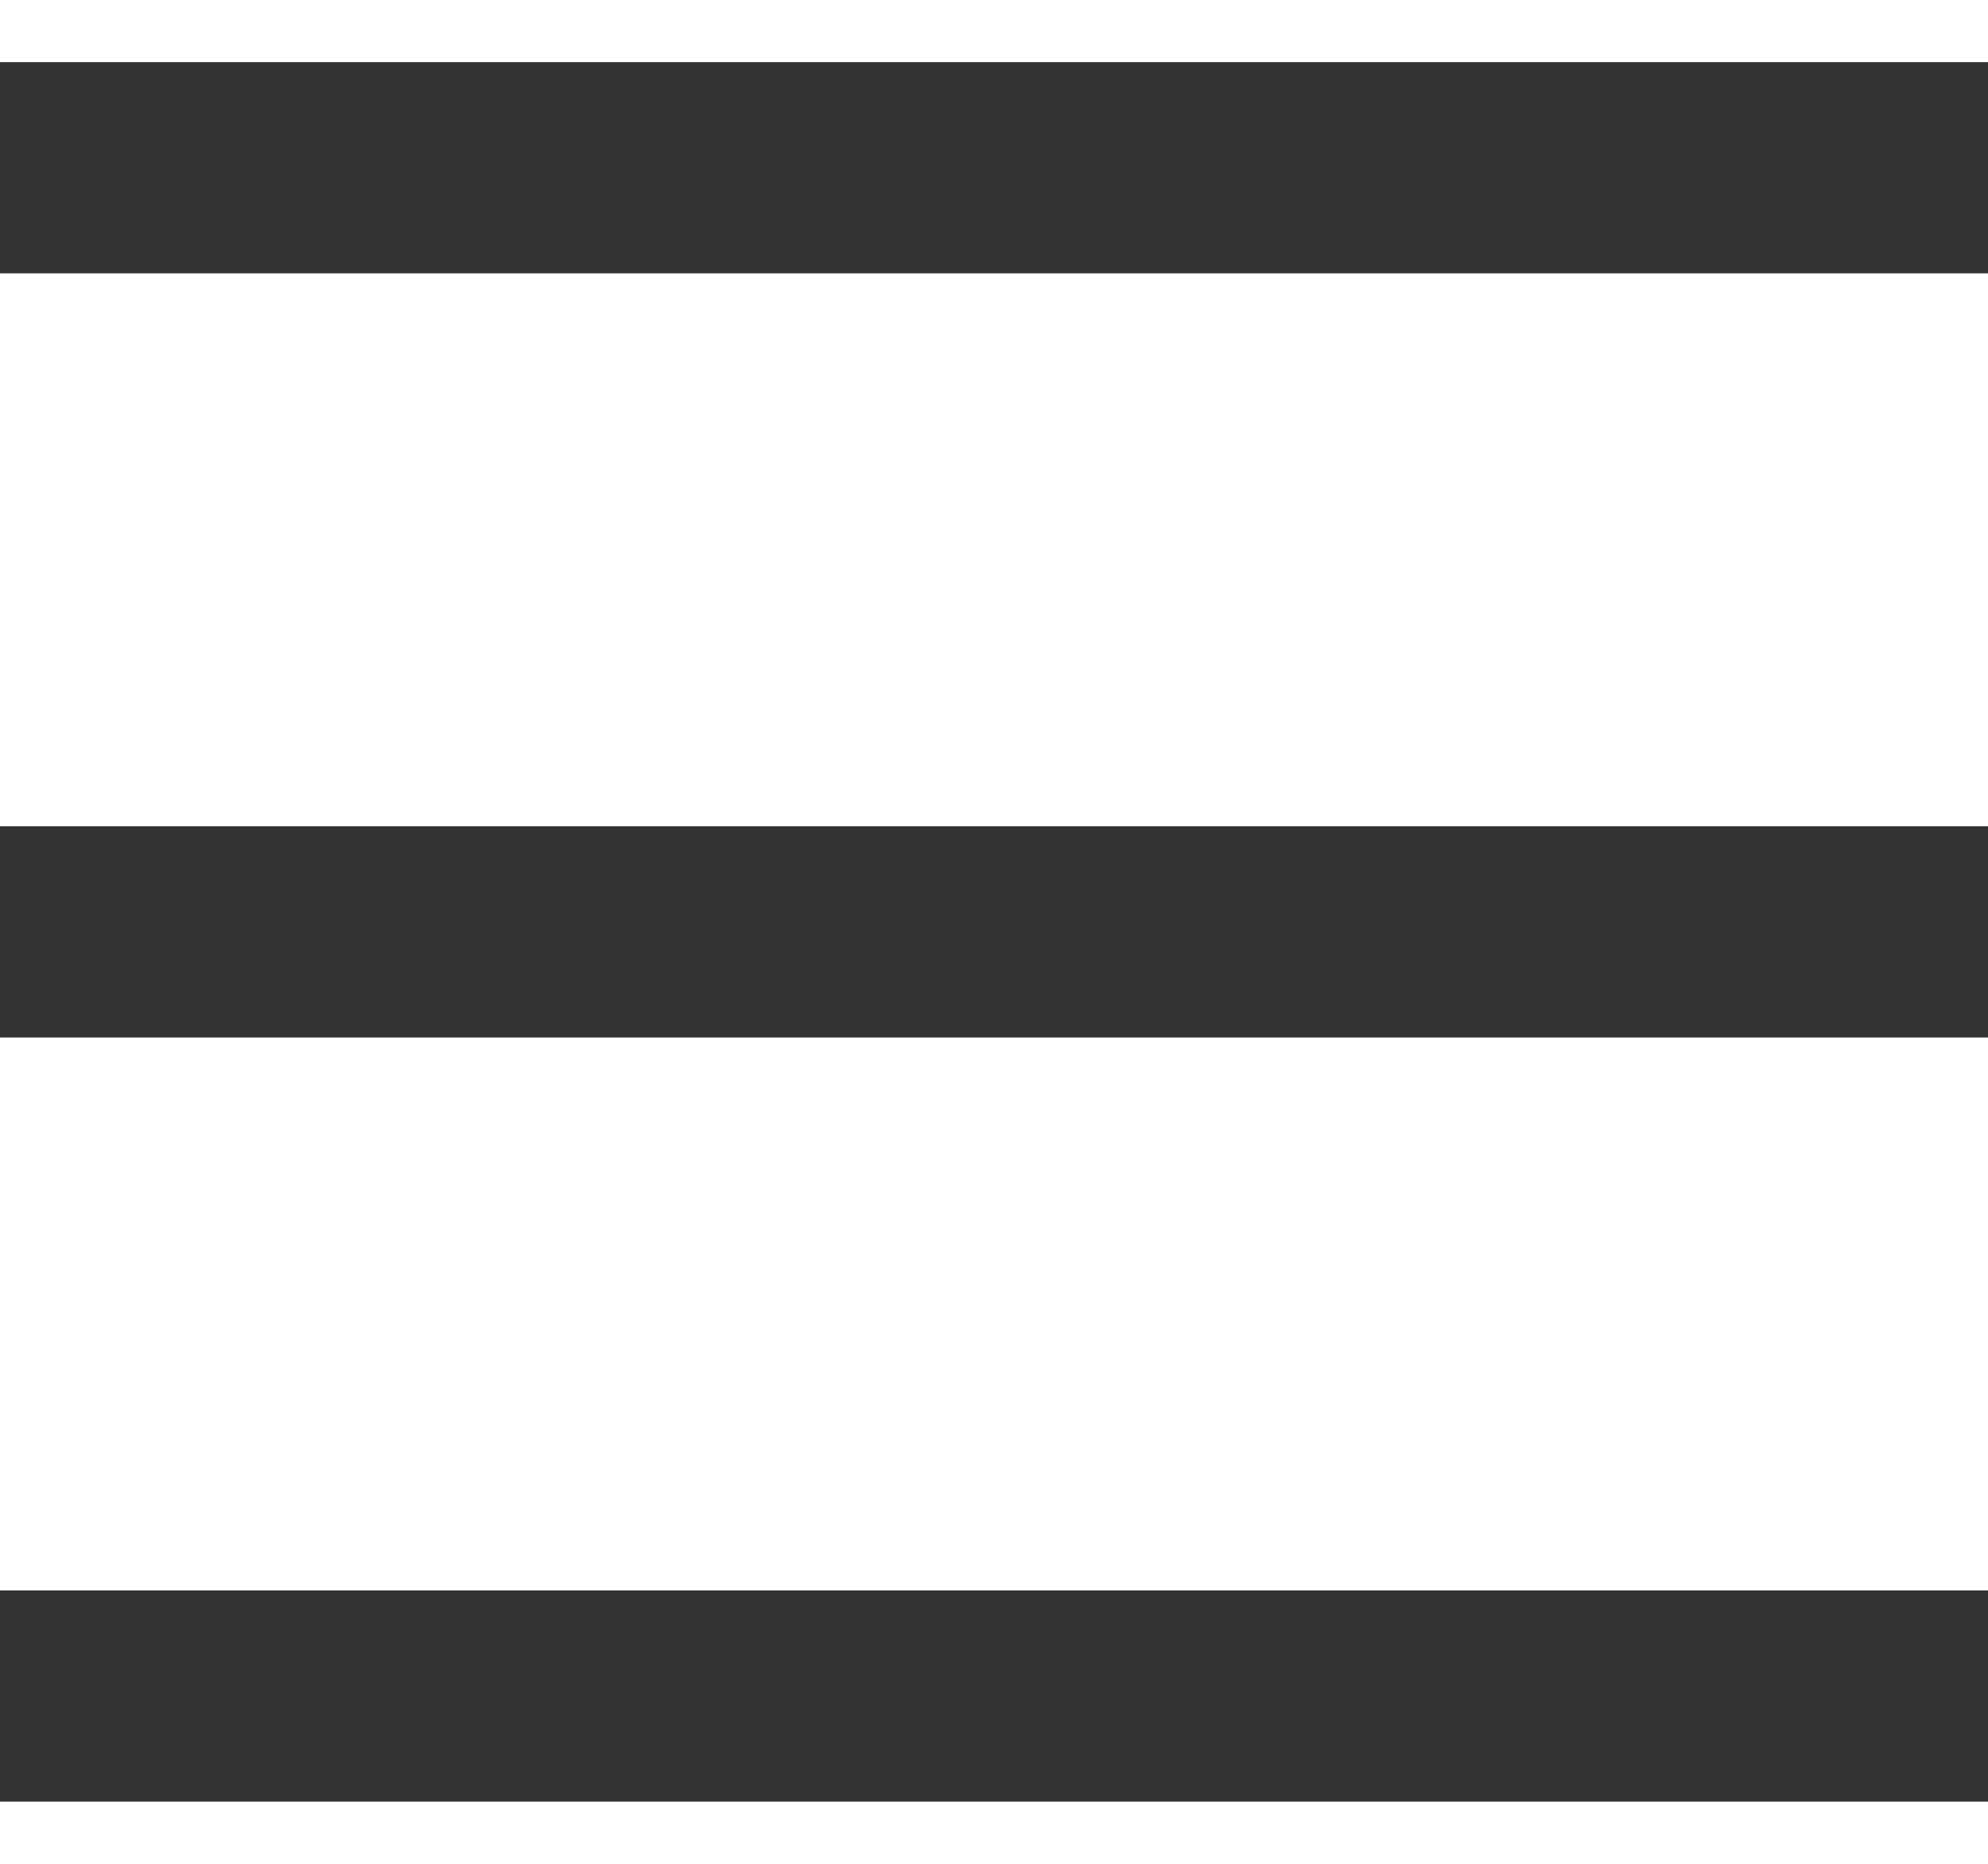 <svg xmlns="http://www.w3.org/2000/svg" width="16" height="15" viewBox="0 0 16 15" fill="none">
  <g clip-path="url(#clip0_185_2239)">
    <path fill-rule="evenodd" clip-rule="evenodd" d="M0 0.5H16V2.2H0V0.5ZM0 6.65H16V8.35H0V6.65ZM0 12.8H16V14.5H0V12.8Z" fill="#333333"/>
  </g>
  <defs>
    <clipPath id="clip0_185_2239">
      <rect width="16" height="14" fill="white" transform="translate(0 0.5)"/>
    </clipPath>
  </defs>
</svg>